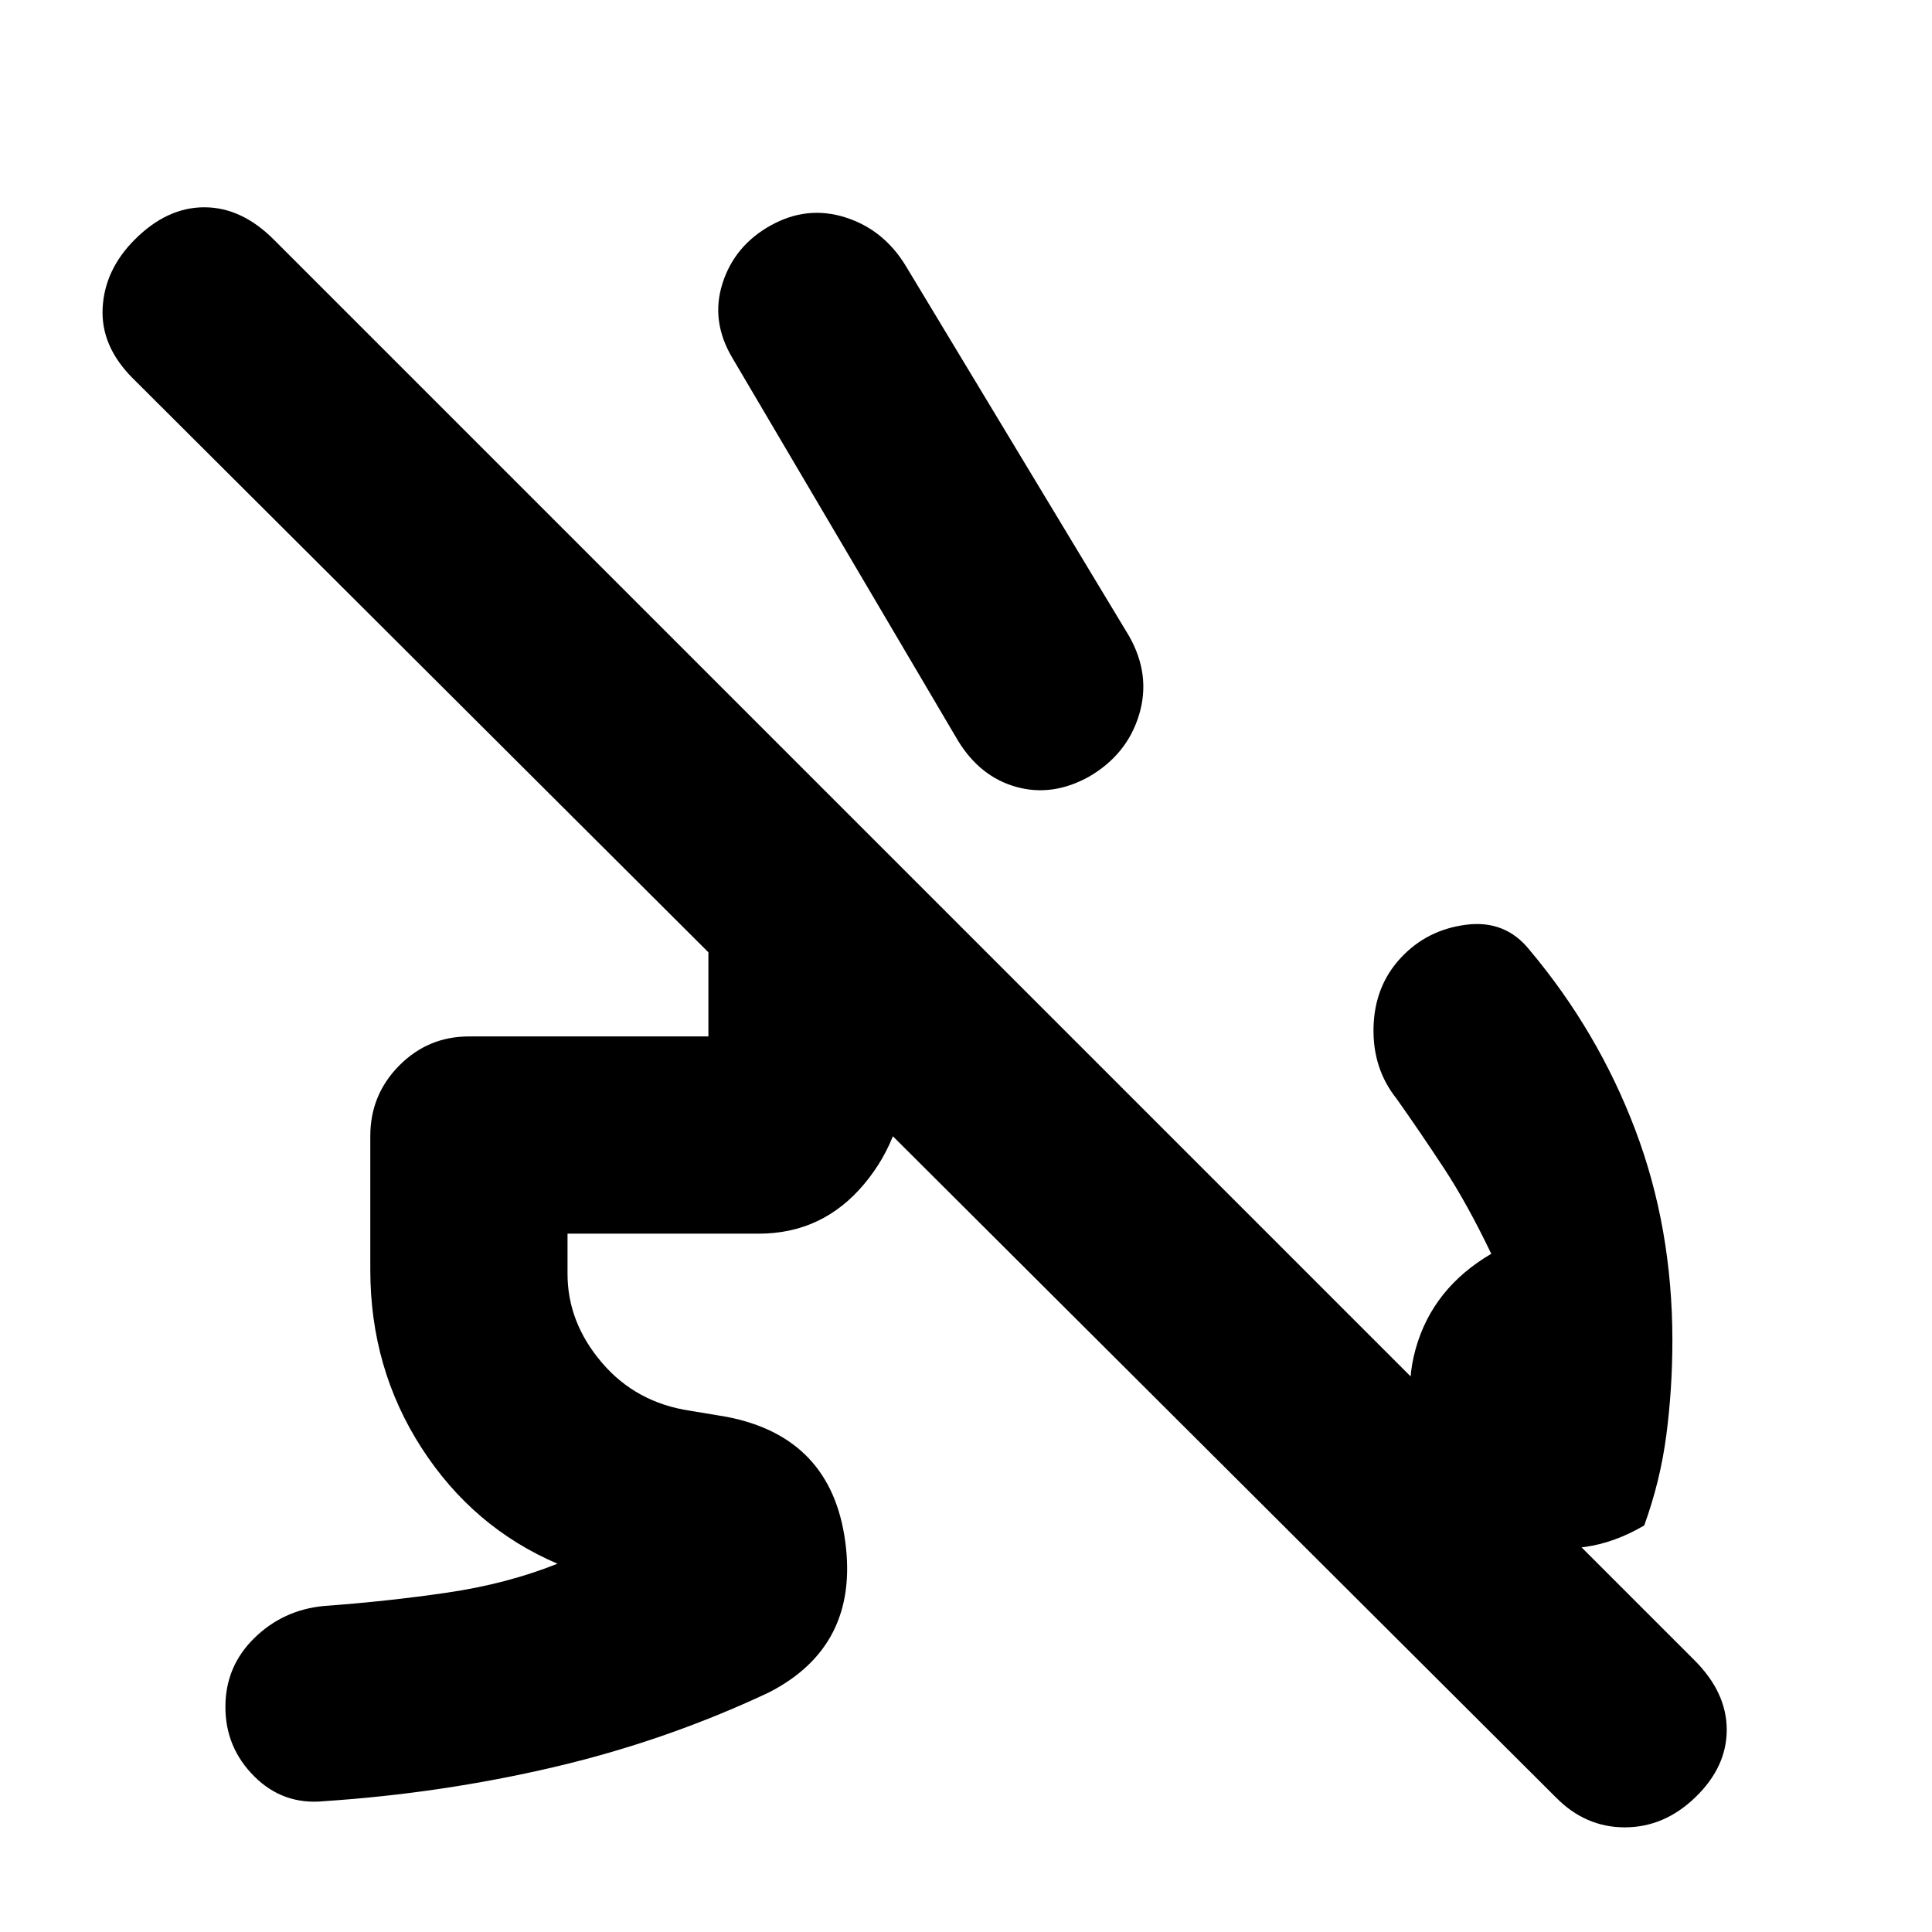 <svg xmlns="http://www.w3.org/2000/svg" height="20" viewBox="0 -960 960 960" width="20"><path d="M696-484q13-14 32.5-16.5T760-488q33.98 40.45 52.49 89.22Q831-350 831-294q0 24-3 47t-11 45q-29 17-58.5 8.5T712-231q-17-29-8.5-59t37.5-47q-12-25-23.5-42.5T694-414q-12-15-11.5-35.5T696-484ZM364-782q-11-18.37-5-37.18Q365-838 383-848t37-4q19 6 30 24l111 184q11 19.36 5 39.18T541-574q-18.09 10-36.04 5Q487-574 476-592L364-782ZM184-329v-66.52q0-20.5 14.35-34.99Q212.7-445 233-445h119v-103q0-15.2 10.9-26.1Q373.8-585 389-585h2l98 98h-39v57q0 33.75-20.62 58.37Q408.75-347 377-347h-95v20q0 24.02 17 44.01T343-259l18 3q52 10 59 62t-38 75q-51 24-106.71 37.05Q219.58-68.9 161-65q-20.3 2-34.65-12.32Q112-91.64 112-111.82t14.35-34.22Q140.7-160.08 161-162q31.4-2.27 61.2-6.63Q252-173 277-183q-42-18-67.5-57.5T184-329ZM773-67 66-772q-16-16-15-35t16-34q16-16 34.5-16t34.5 16l706 706q16 16 16 34.5T842.48-67Q827-52 807.33-52 787.67-52 773-67Z"/></svg>